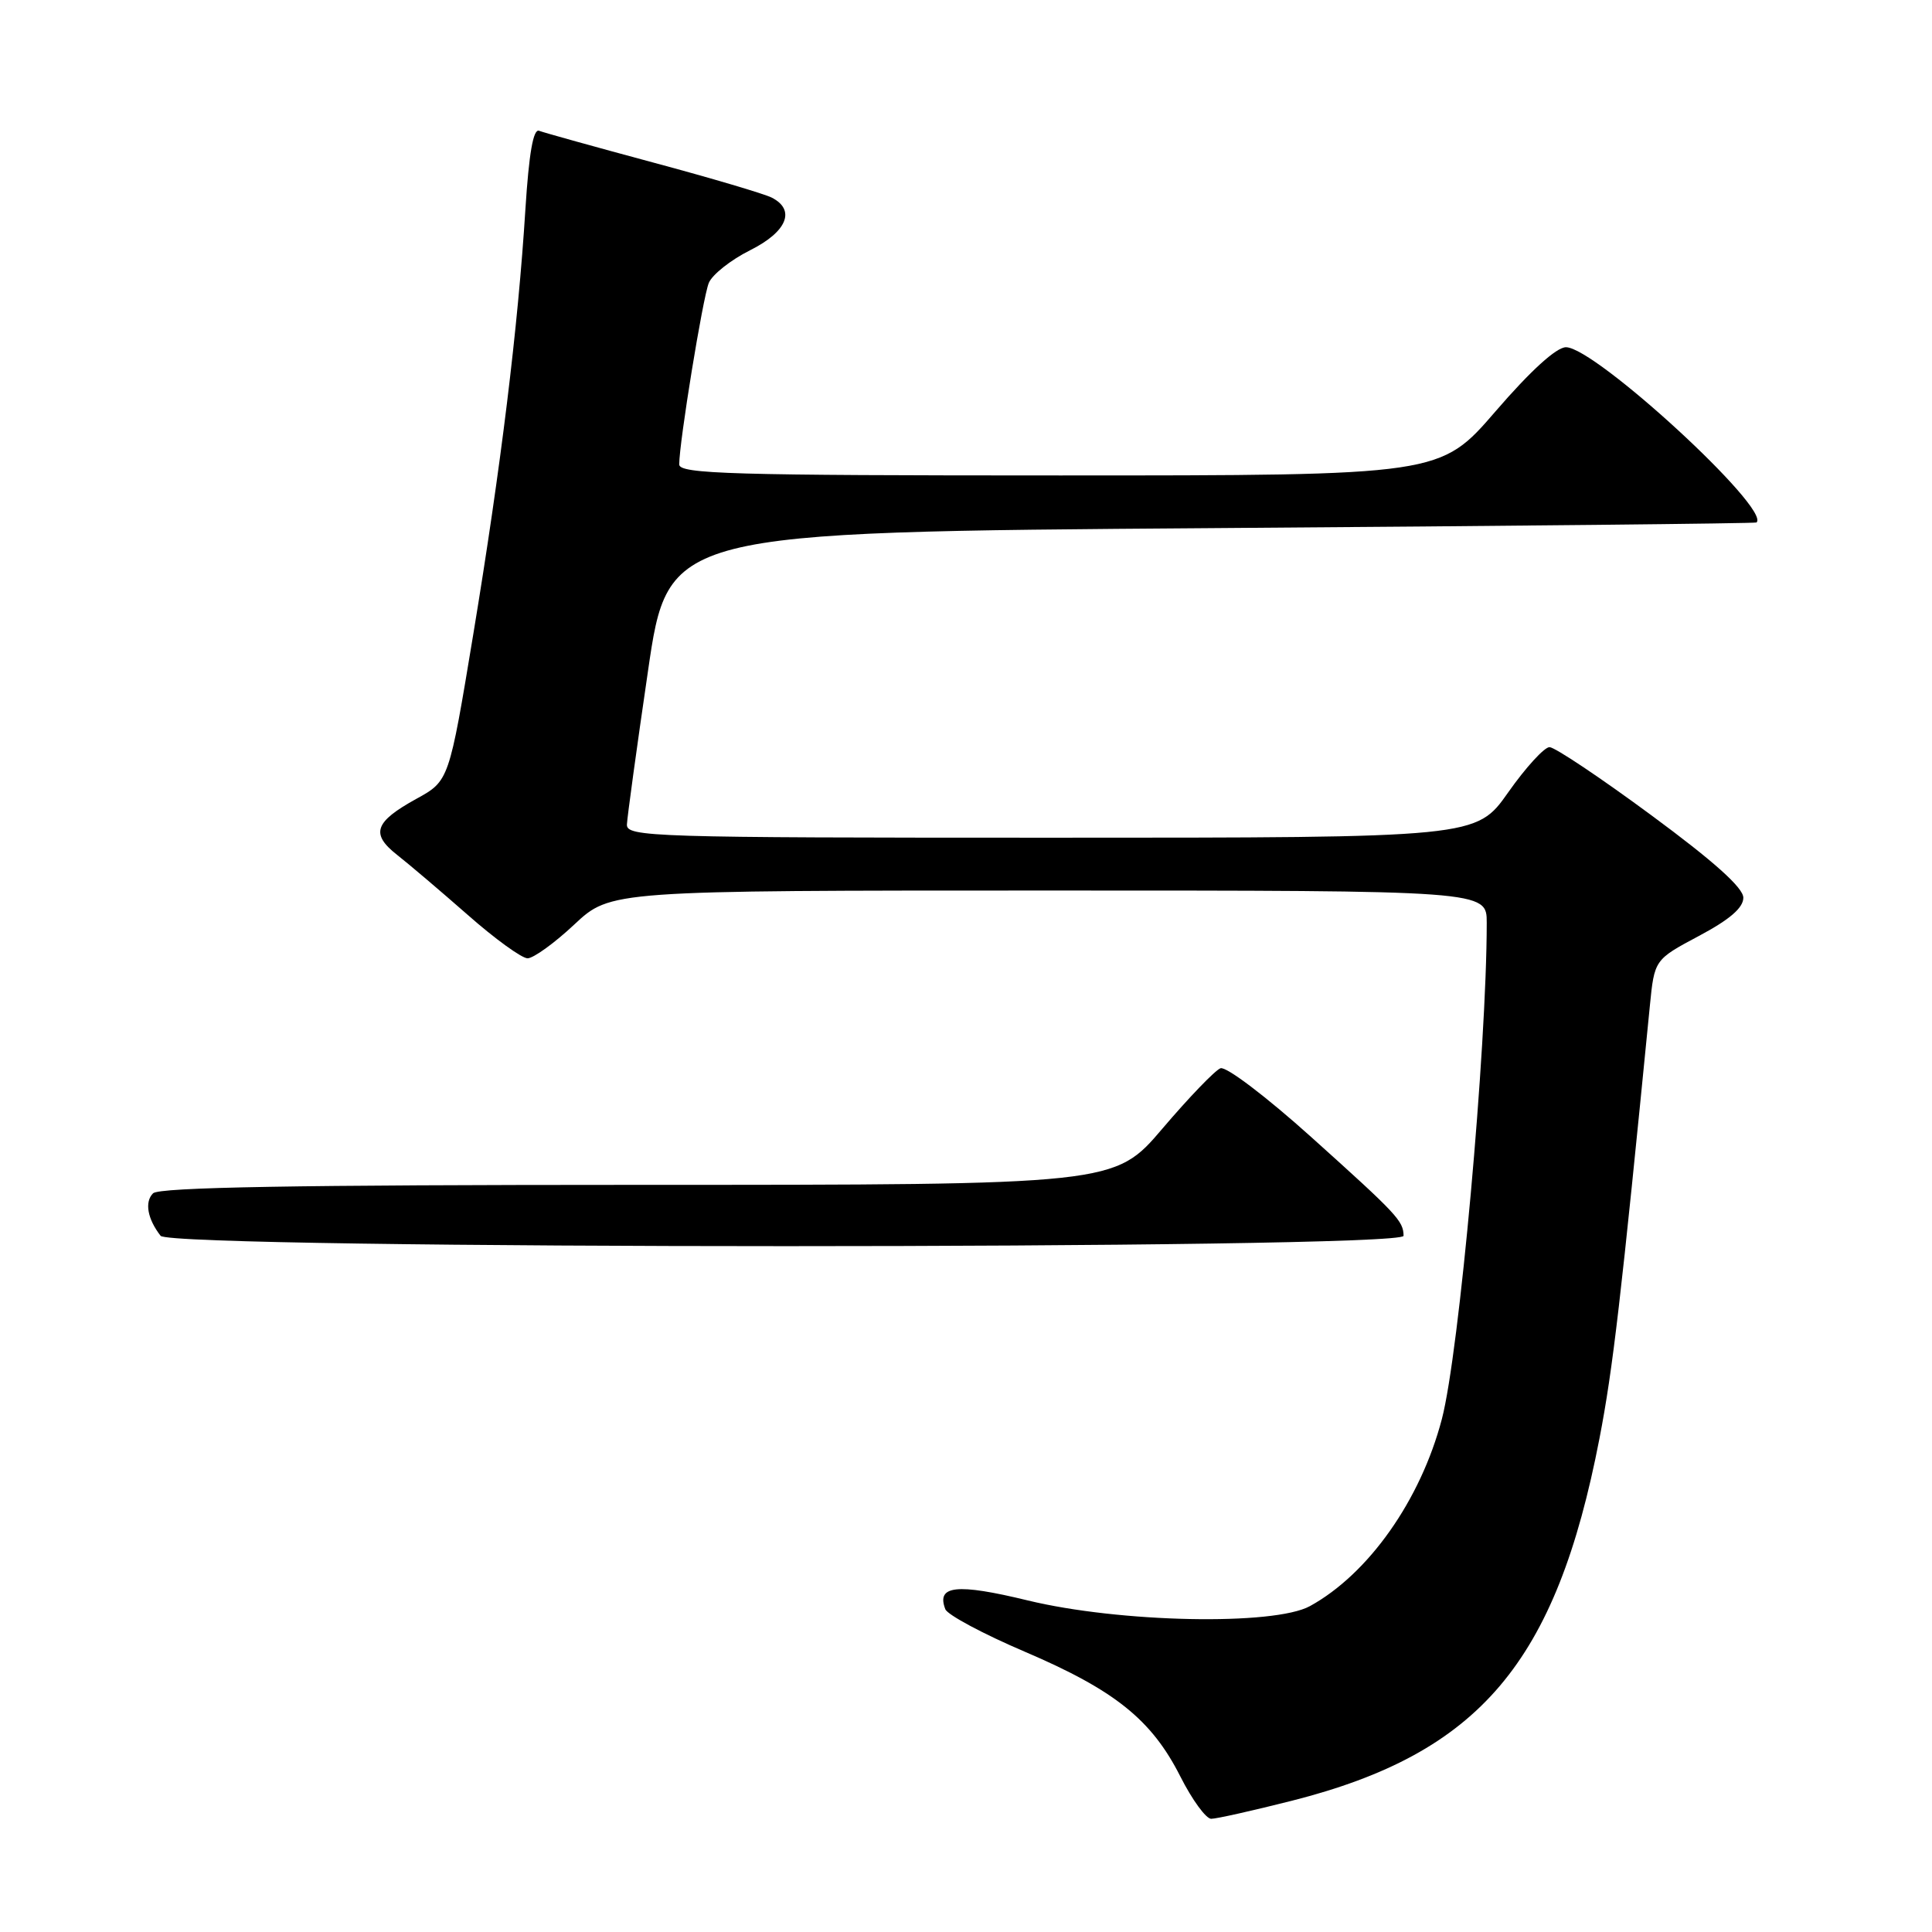 <?xml version="1.0" encoding="UTF-8" standalone="no"?>
<!DOCTYPE svg PUBLIC "-//W3C//DTD SVG 1.1//EN" "http://www.w3.org/Graphics/SVG/1.1/DTD/svg11.dtd" >
<svg xmlns="http://www.w3.org/2000/svg" xmlns:xlink="http://www.w3.org/1999/xlink" version="1.1" viewBox="0 0 256 256">
 <g >
 <path fill="currentColor"
d=" M 171.21 238.60 C 196.06 232.29 206.19 220.35 211.94 190.59 C 213.72 181.37 214.78 172.24 218.61 133.33 C 219.22 127.16 219.22 127.16 225.11 124.02 C 229.19 121.85 231.00 120.29 231.00 118.95 C 231.00 117.63 227.09 114.13 218.79 108.01 C 212.07 103.05 206.01 99.00 205.32 99.00 C 204.63 99.00 202.16 101.70 199.84 105.00 C 195.61 111.00 195.61 111.00 139.30 111.00 C 86.32 111.00 83.00 110.90 83.07 109.25 C 83.11 108.29 84.36 99.17 85.85 89.00 C 88.54 70.50 88.54 70.50 160.52 69.98 C 200.11 69.70 232.61 69.36 232.75 69.23 C 234.67 67.44 211.38 46.02 207.50 46.01 C 206.23 46.01 202.83 49.10 198.17 54.50 C 190.83 63.00 190.83 63.00 140.42 63.00 C 96.88 63.00 90.00 62.80 90.00 61.54 C 90.00 58.61 93.12 39.44 93.92 37.49 C 94.37 36.39 96.82 34.45 99.37 33.17 C 104.29 30.72 105.48 27.82 102.25 26.18 C 101.29 25.69 94.21 23.59 86.53 21.53 C 78.84 19.46 72.05 17.57 71.43 17.33 C 70.66 17.04 70.09 20.33 69.62 27.70 C 68.64 43.40 66.38 61.83 62.72 83.99 C 59.50 103.47 59.50 103.47 55.17 105.85 C 49.62 108.91 49.08 110.49 52.61 113.27 C 54.18 114.50 58.39 118.08 61.98 121.23 C 65.56 124.39 69.13 126.97 69.90 126.98 C 70.66 126.99 73.46 124.98 76.10 122.50 C 80.91 118.00 80.91 118.00 138.96 118.00 C 197.00 118.00 197.00 118.00 197.00 122.27 C 197.00 138.92 193.35 179.31 191.05 188.05 C 188.23 198.78 181.33 208.56 173.57 212.82 C 168.80 215.43 148.34 215.02 136.16 212.06 C 126.76 209.78 124.04 210.07 125.26 213.23 C 125.54 213.97 130.28 216.51 135.79 218.86 C 147.72 223.96 152.59 227.86 156.40 235.39 C 157.96 238.48 159.80 241.00 160.49 241.00 C 161.18 241.00 166.00 239.92 171.21 238.60 Z  M 185.98 163.75 C 185.96 161.78 185.14 160.91 173.77 150.69 C 167.80 145.32 162.46 141.27 161.72 141.55 C 160.99 141.83 157.54 145.42 154.04 149.53 C 147.68 157.00 147.68 157.00 84.54 157.00 C 39.21 157.00 21.08 157.32 20.28 158.12 C 19.14 159.26 19.53 161.50 21.28 163.75 C 22.70 165.58 186.01 165.58 185.98 163.75 Z "/>
</g>
</svg>